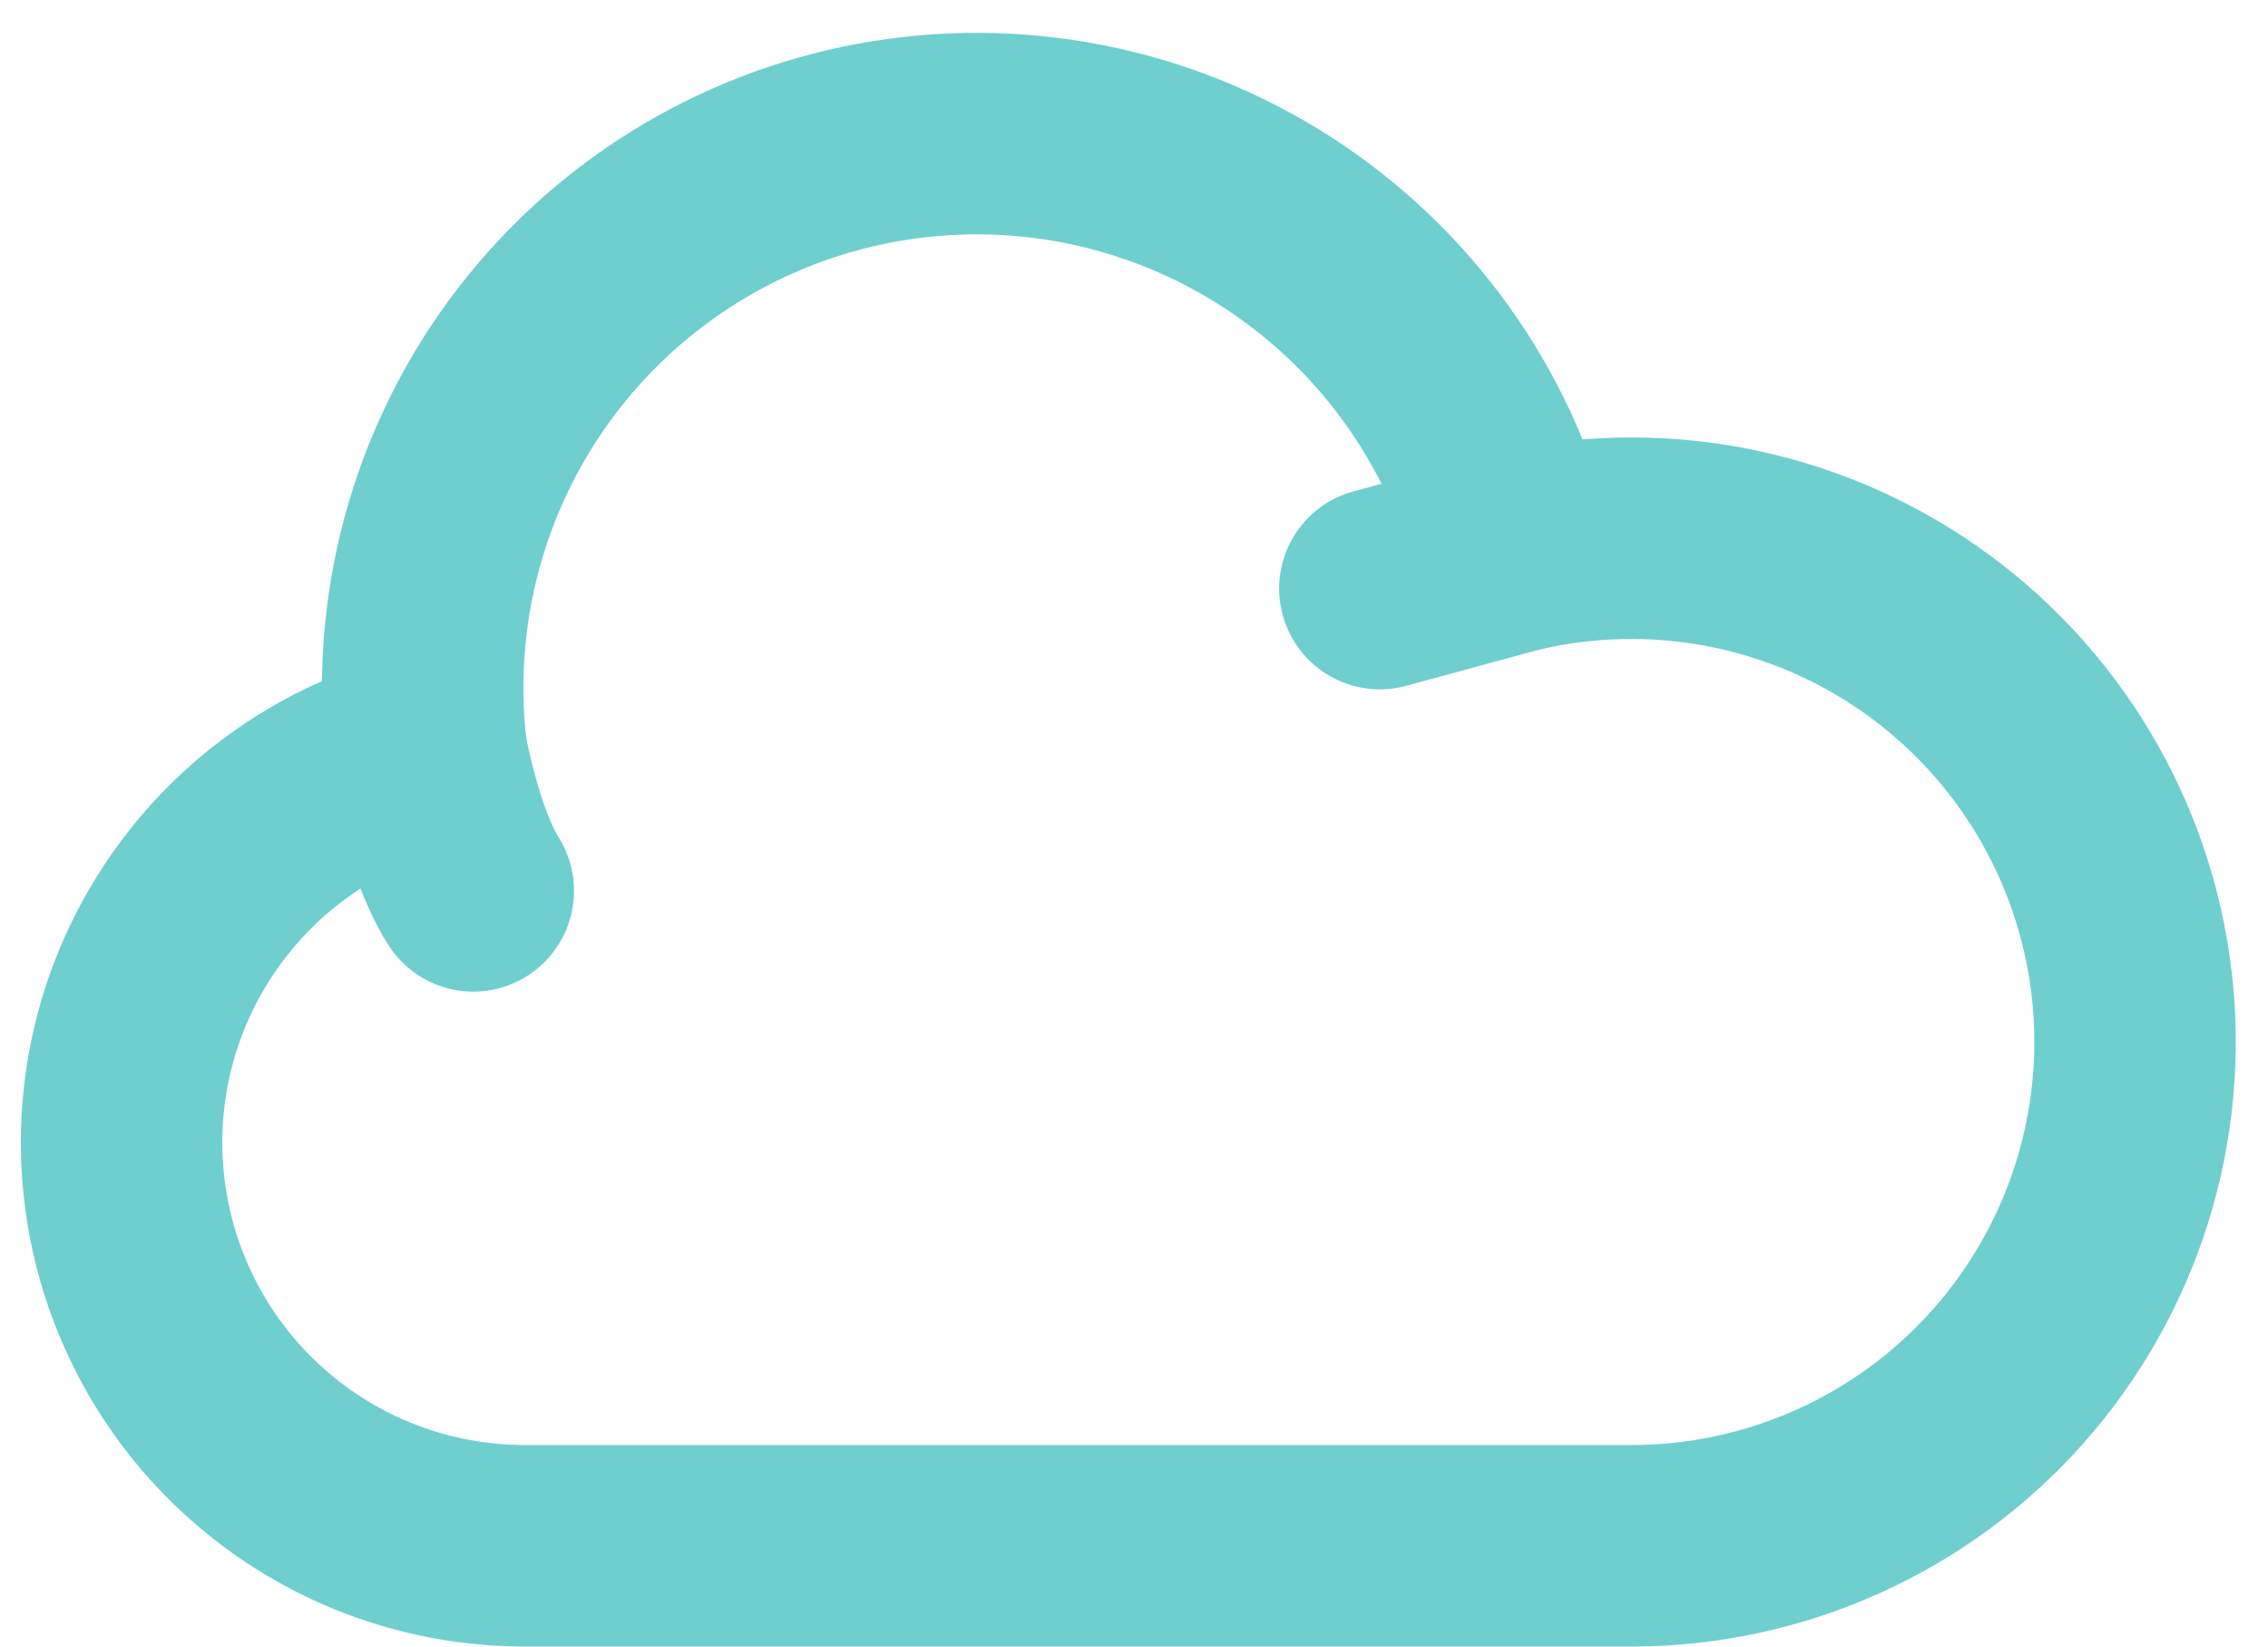 <svg width="62" height="45" viewBox="0 0 62 45" fill="none" xmlns="http://www.w3.org/2000/svg">
<g clip-path="url(#clip0_226_55)">
<path d="M11.655 20.539C9.05 21.194 6.775 22.778 5.256 24.993C3.737 27.207 3.079 29.901 3.406 32.566C3.732 35.232 5.021 37.687 7.03 39.469C9.039 41.252 11.629 42.239 14.315 42.246H44.606C46.55 42.245 48.472 41.832 50.245 41.034C52.019 40.237 53.603 39.073 54.893 37.619C56.184 36.165 57.152 34.454 57.734 32.599C58.316 30.744 58.499 28.786 58.27 26.856C58.041 24.925 57.405 23.065 56.405 21.397C55.406 19.73 54.064 18.293 52.469 17.181C50.874 16.07 49.061 15.309 47.151 14.948C45.24 14.587 43.275 14.635 41.384 15.089L37.722 16.086" stroke="#6FCFCF" stroke-width="5.507" stroke-linecap="round" stroke-linejoin="round"/>
<path d="M41.385 15.089C40.443 11.362 38.12 8.132 34.886 6.054C31.652 3.977 27.749 3.206 23.968 3.9C20.187 4.593 16.811 6.698 14.525 9.789C12.238 12.879 11.213 16.723 11.655 20.541C11.655 20.541 12.077 22.97 12.938 24.347" stroke="#6FCFCF" stroke-width="5.507" stroke-linecap="round" stroke-linejoin="round"/>
</g>
<defs>
<clipPath id="clip0_226_55">
<rect width="62" height="45" fill="white"/>
</clipPath>
</defs>
</svg>
